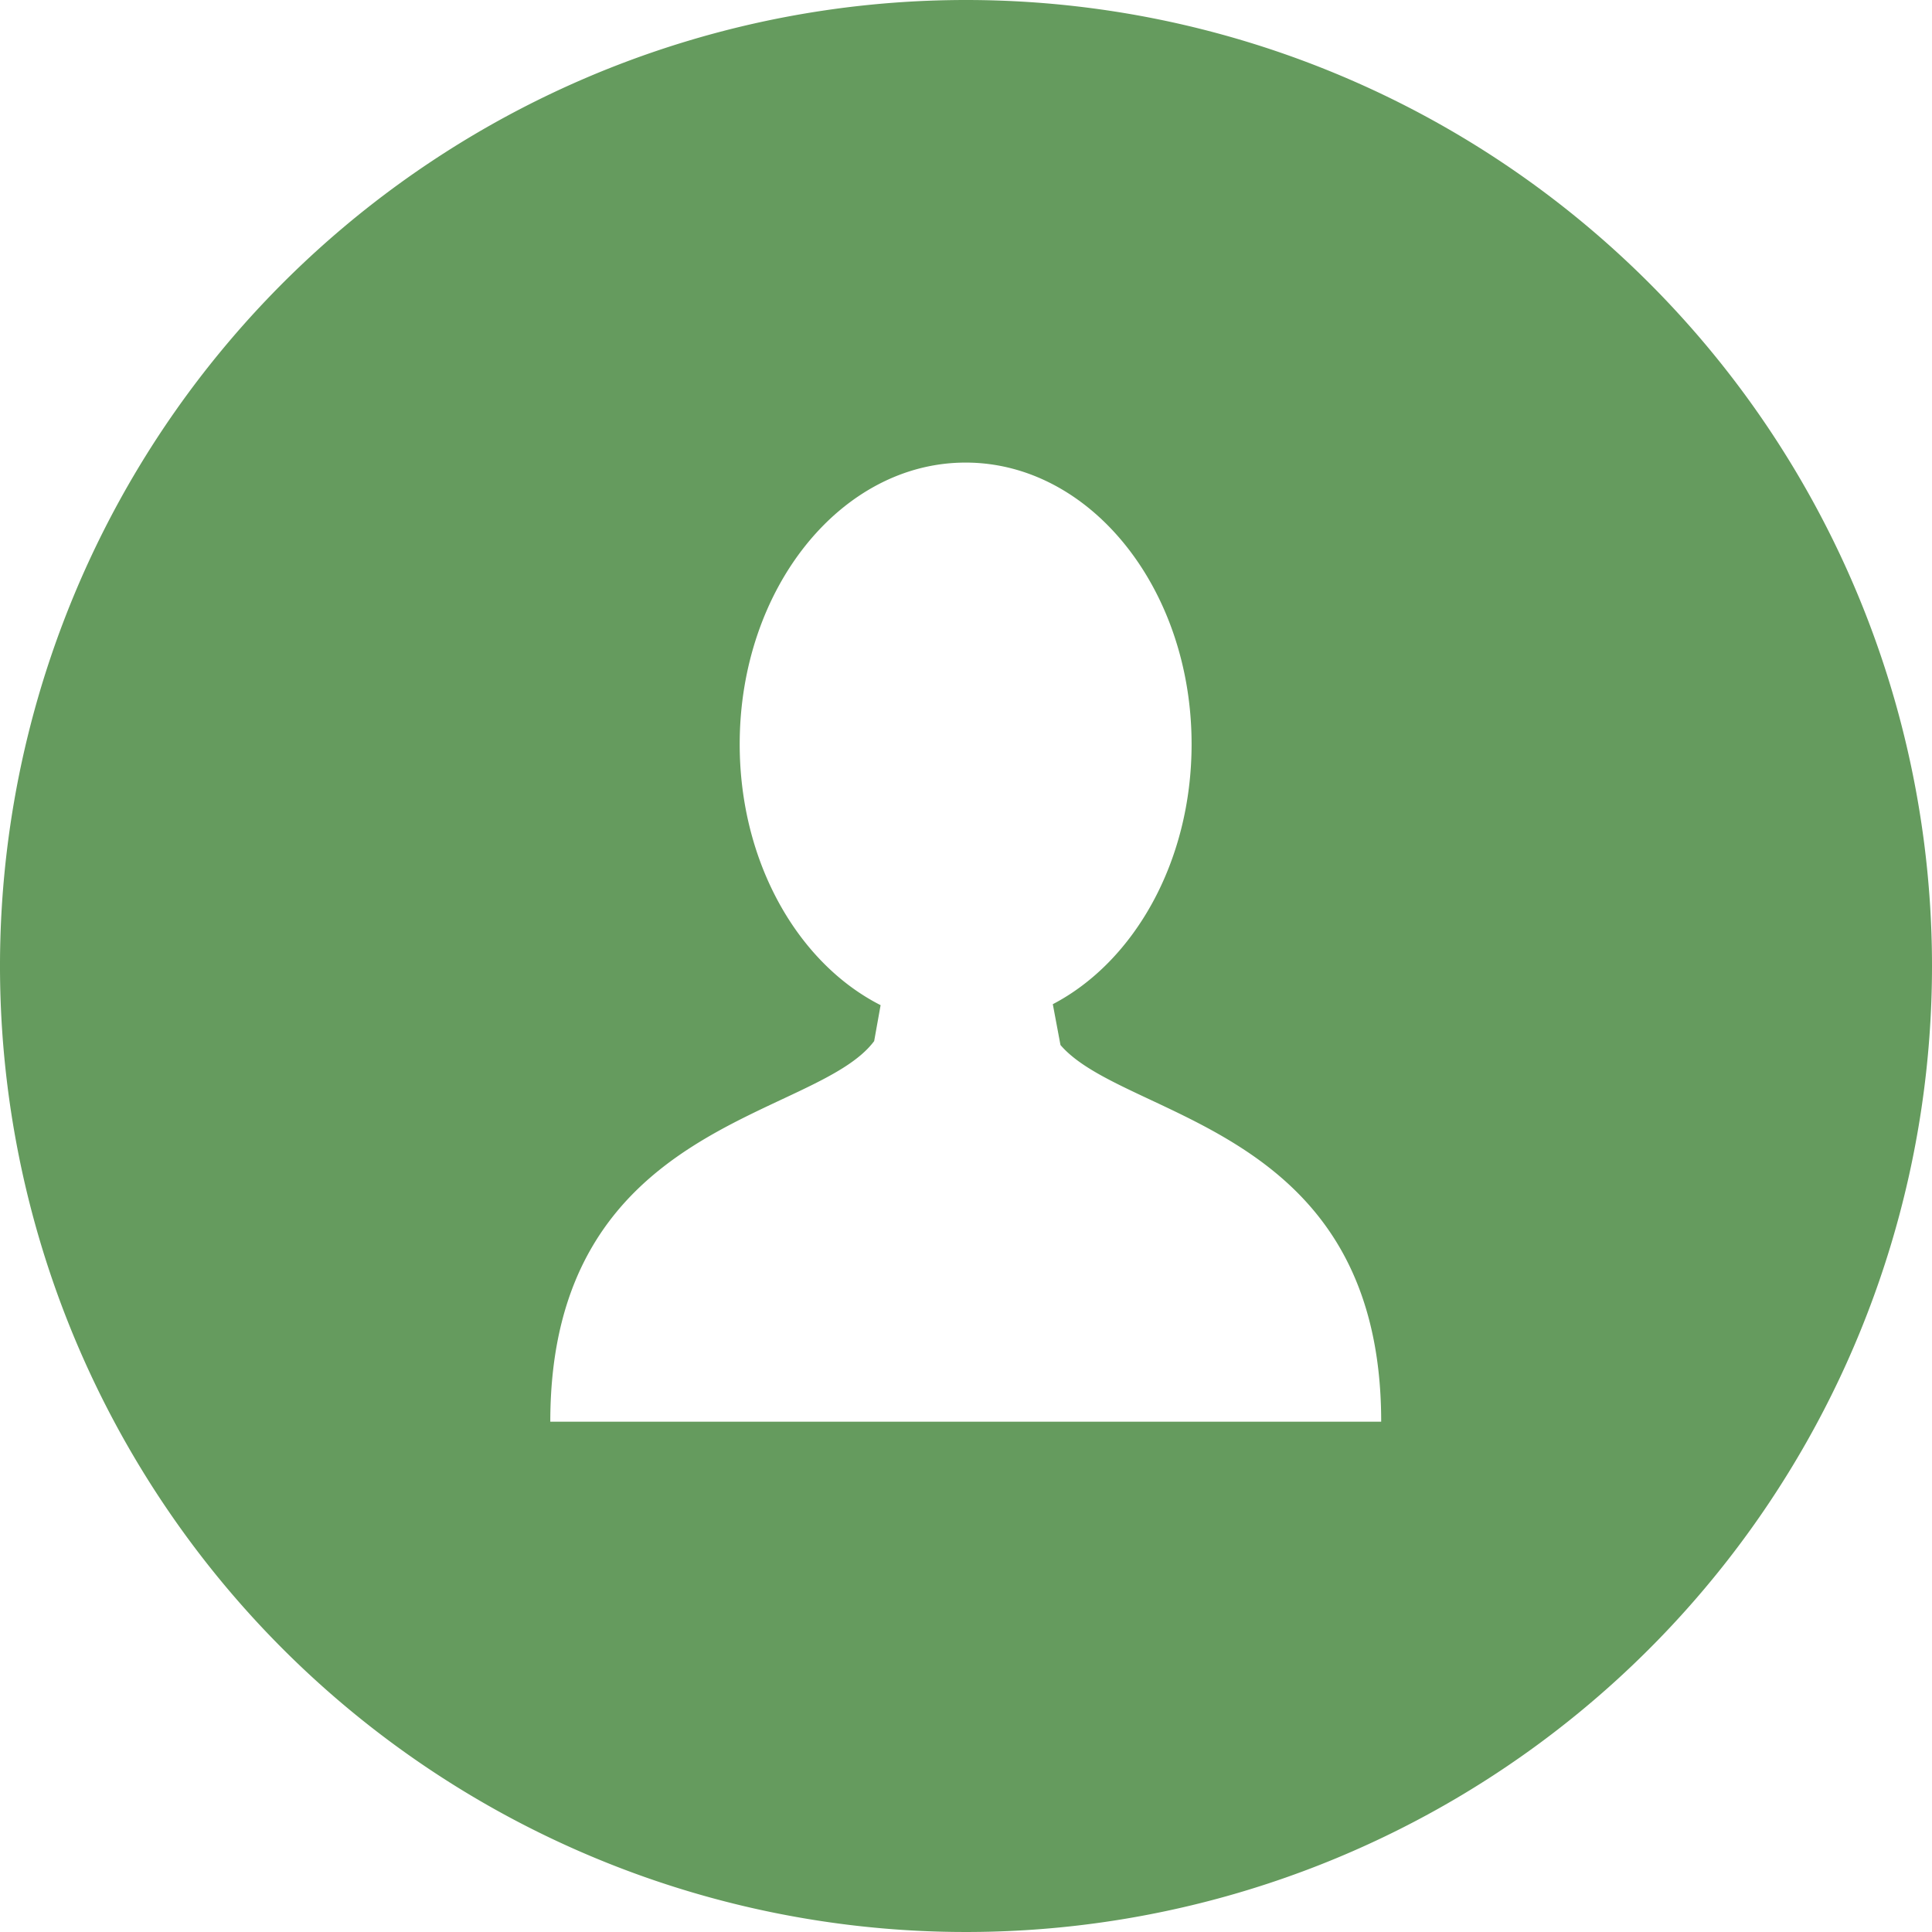 <svg xmlns="http://www.w3.org/2000/svg" viewBox="0 0 300 300"><defs><style>.cls-1{fill:#659b5e;}</style></defs><title>test_user</title><g id="Layer_2" data-name="Layer 2"><g id="Layer_1-2" data-name="Layer 1"><path class="cls-1" d="M150,0A150,150,0,1,0,300,150,150,150,0,0,0,150,0Zm.45,220.76h-65c0-46.86,41.16-46.84,50.29-59.1l1-5.58c-12.83-6.51-21.88-22.18-21.88-40.52,0-24.15,15.71-43.73,35.08-43.73s35.09,19.58,35.09,43.73c0,18.18-8.89,33.76-21.55,40.37l1.19,6.34c10,11.66,49.8,12.42,49.8,58.49Z"/></g></g></svg>
